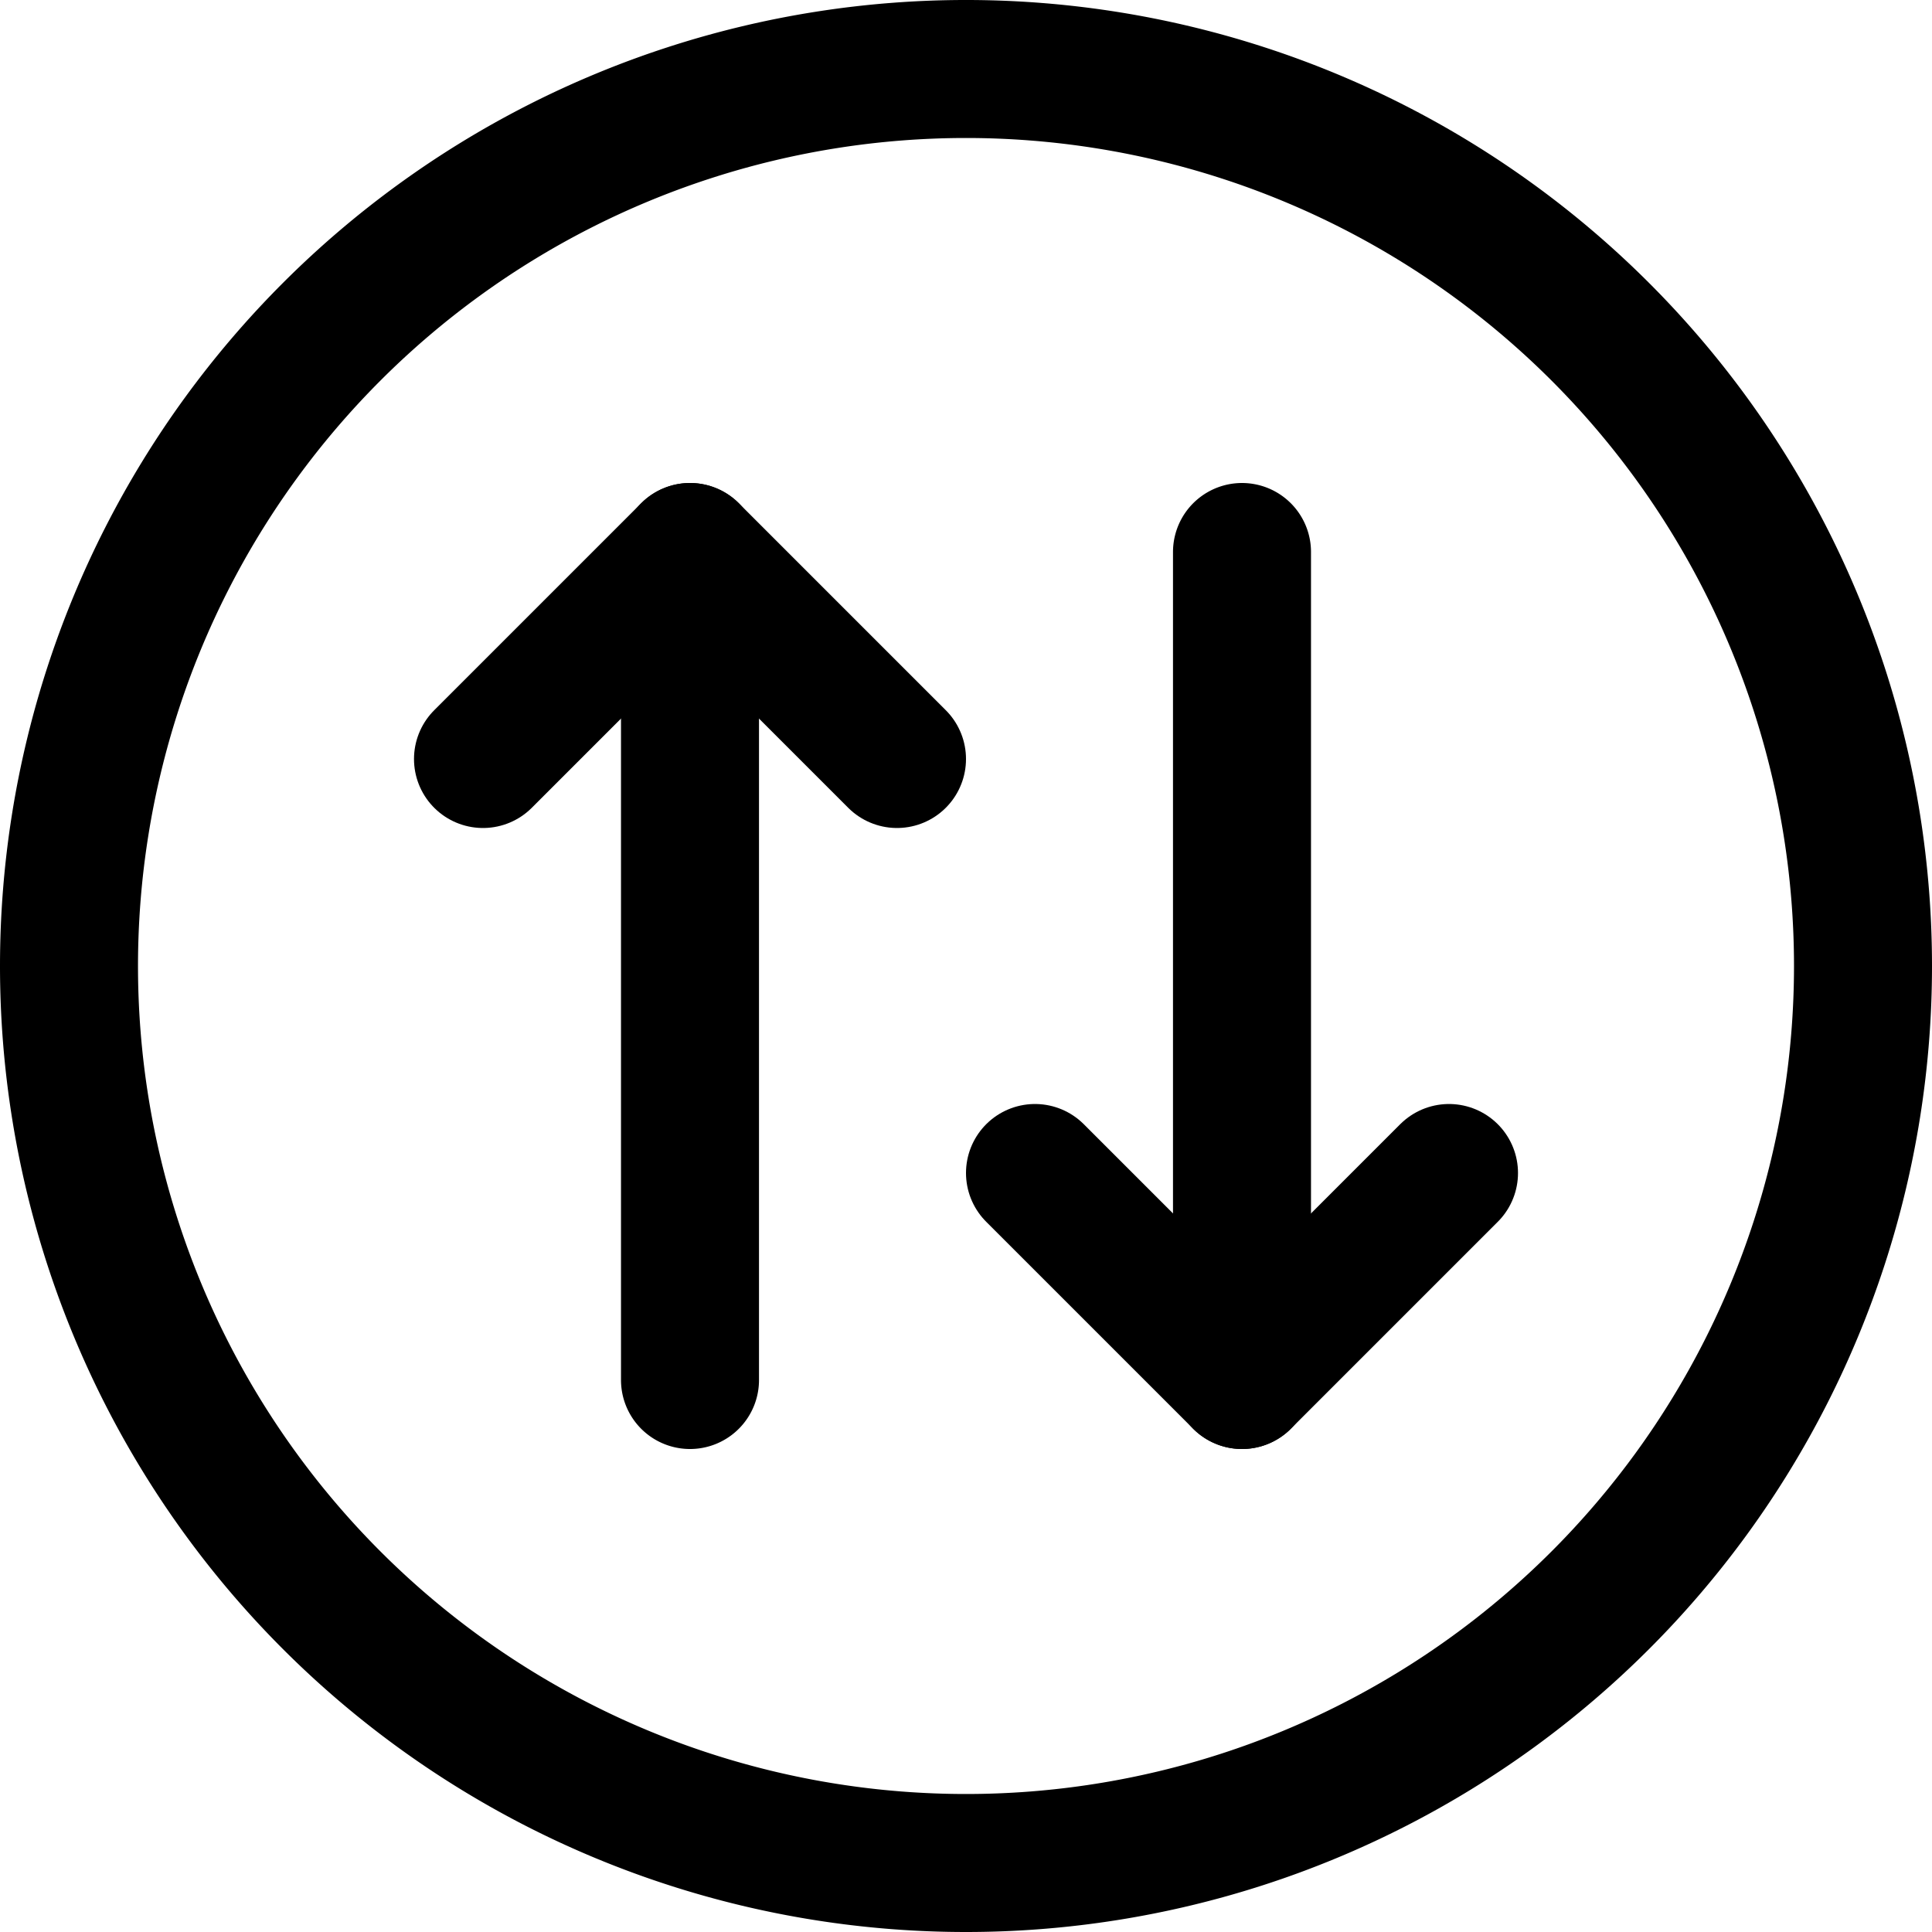 <svg focusable="false" xmlns="http://www.w3.org/2000/svg" fill="none" role="img" aria-label="Icon" viewBox="0 0 14 14">
  <g stroke="currentColor" stroke-linecap="round" stroke-linejoin="round">
    <path d="M13.5 7a6.5 6.5 0 1 0-13 0 6.5 6.5 0 0 0 13 0M5 10V4m4 0v6"/>
    <path d="M3.5 5.5 5 4l1.5 1.5m1 3L9 10l1.5-1.5"/>
  </g>
</svg>
